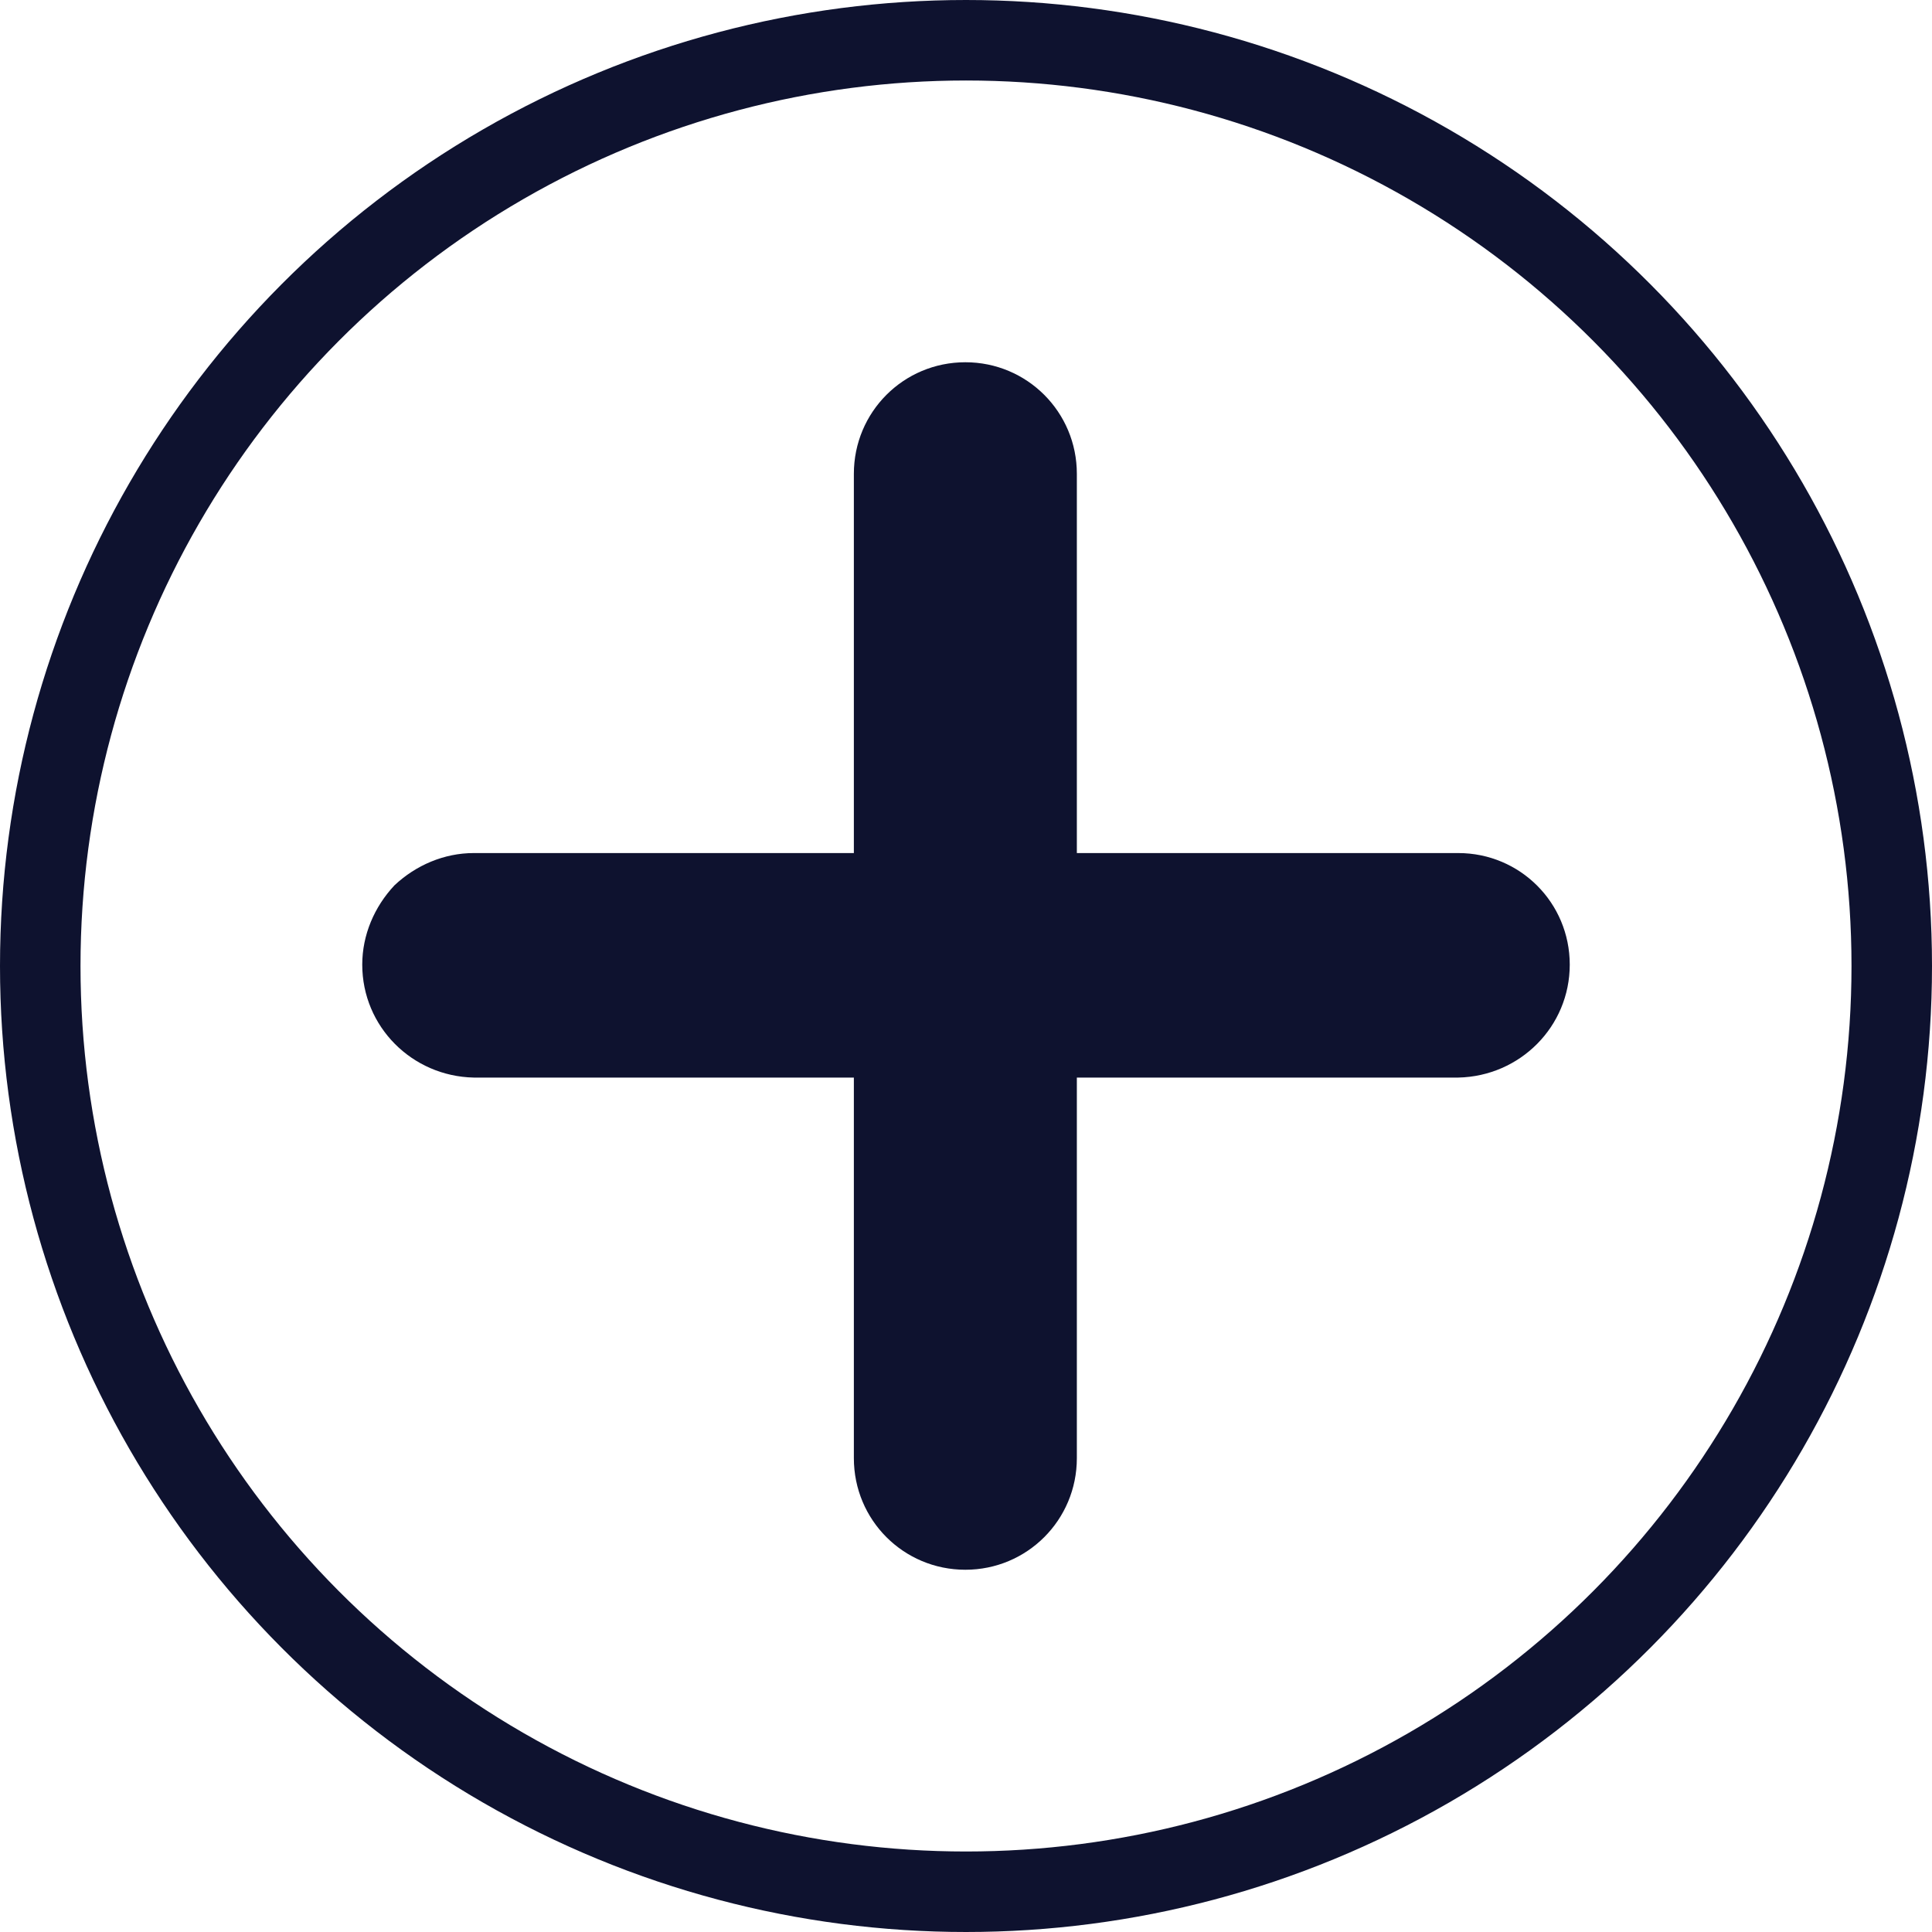 <svg width="24" height="24" viewBox="0 0 24 24" fill="none" xmlns="http://www.w3.org/2000/svg">
<circle cx="12" cy="12" r="11.5" stroke="#0E122F"/>
<path d="M18.115 13.386H13.377V18.114C13.377 18.882 12.759 19.5 11.992 19.5C11.224 19.5 10.607 18.882 10.607 18.114V13.386H5.885C5.117 13.37 4.5 12.752 4.5 11.983C4.5 11.614 4.65 11.265 4.9 10.998C5.167 10.747 5.518 10.597 5.885 10.597H10.607V5.886C10.607 5.118 11.224 4.5 11.992 4.5C12.759 4.5 13.377 5.118 13.377 5.886V10.597H18.115C18.883 10.597 19.5 11.215 19.5 11.983C19.5 12.752 18.883 13.37 18.115 13.386Z" fill="#0E122F"/>
</svg>
